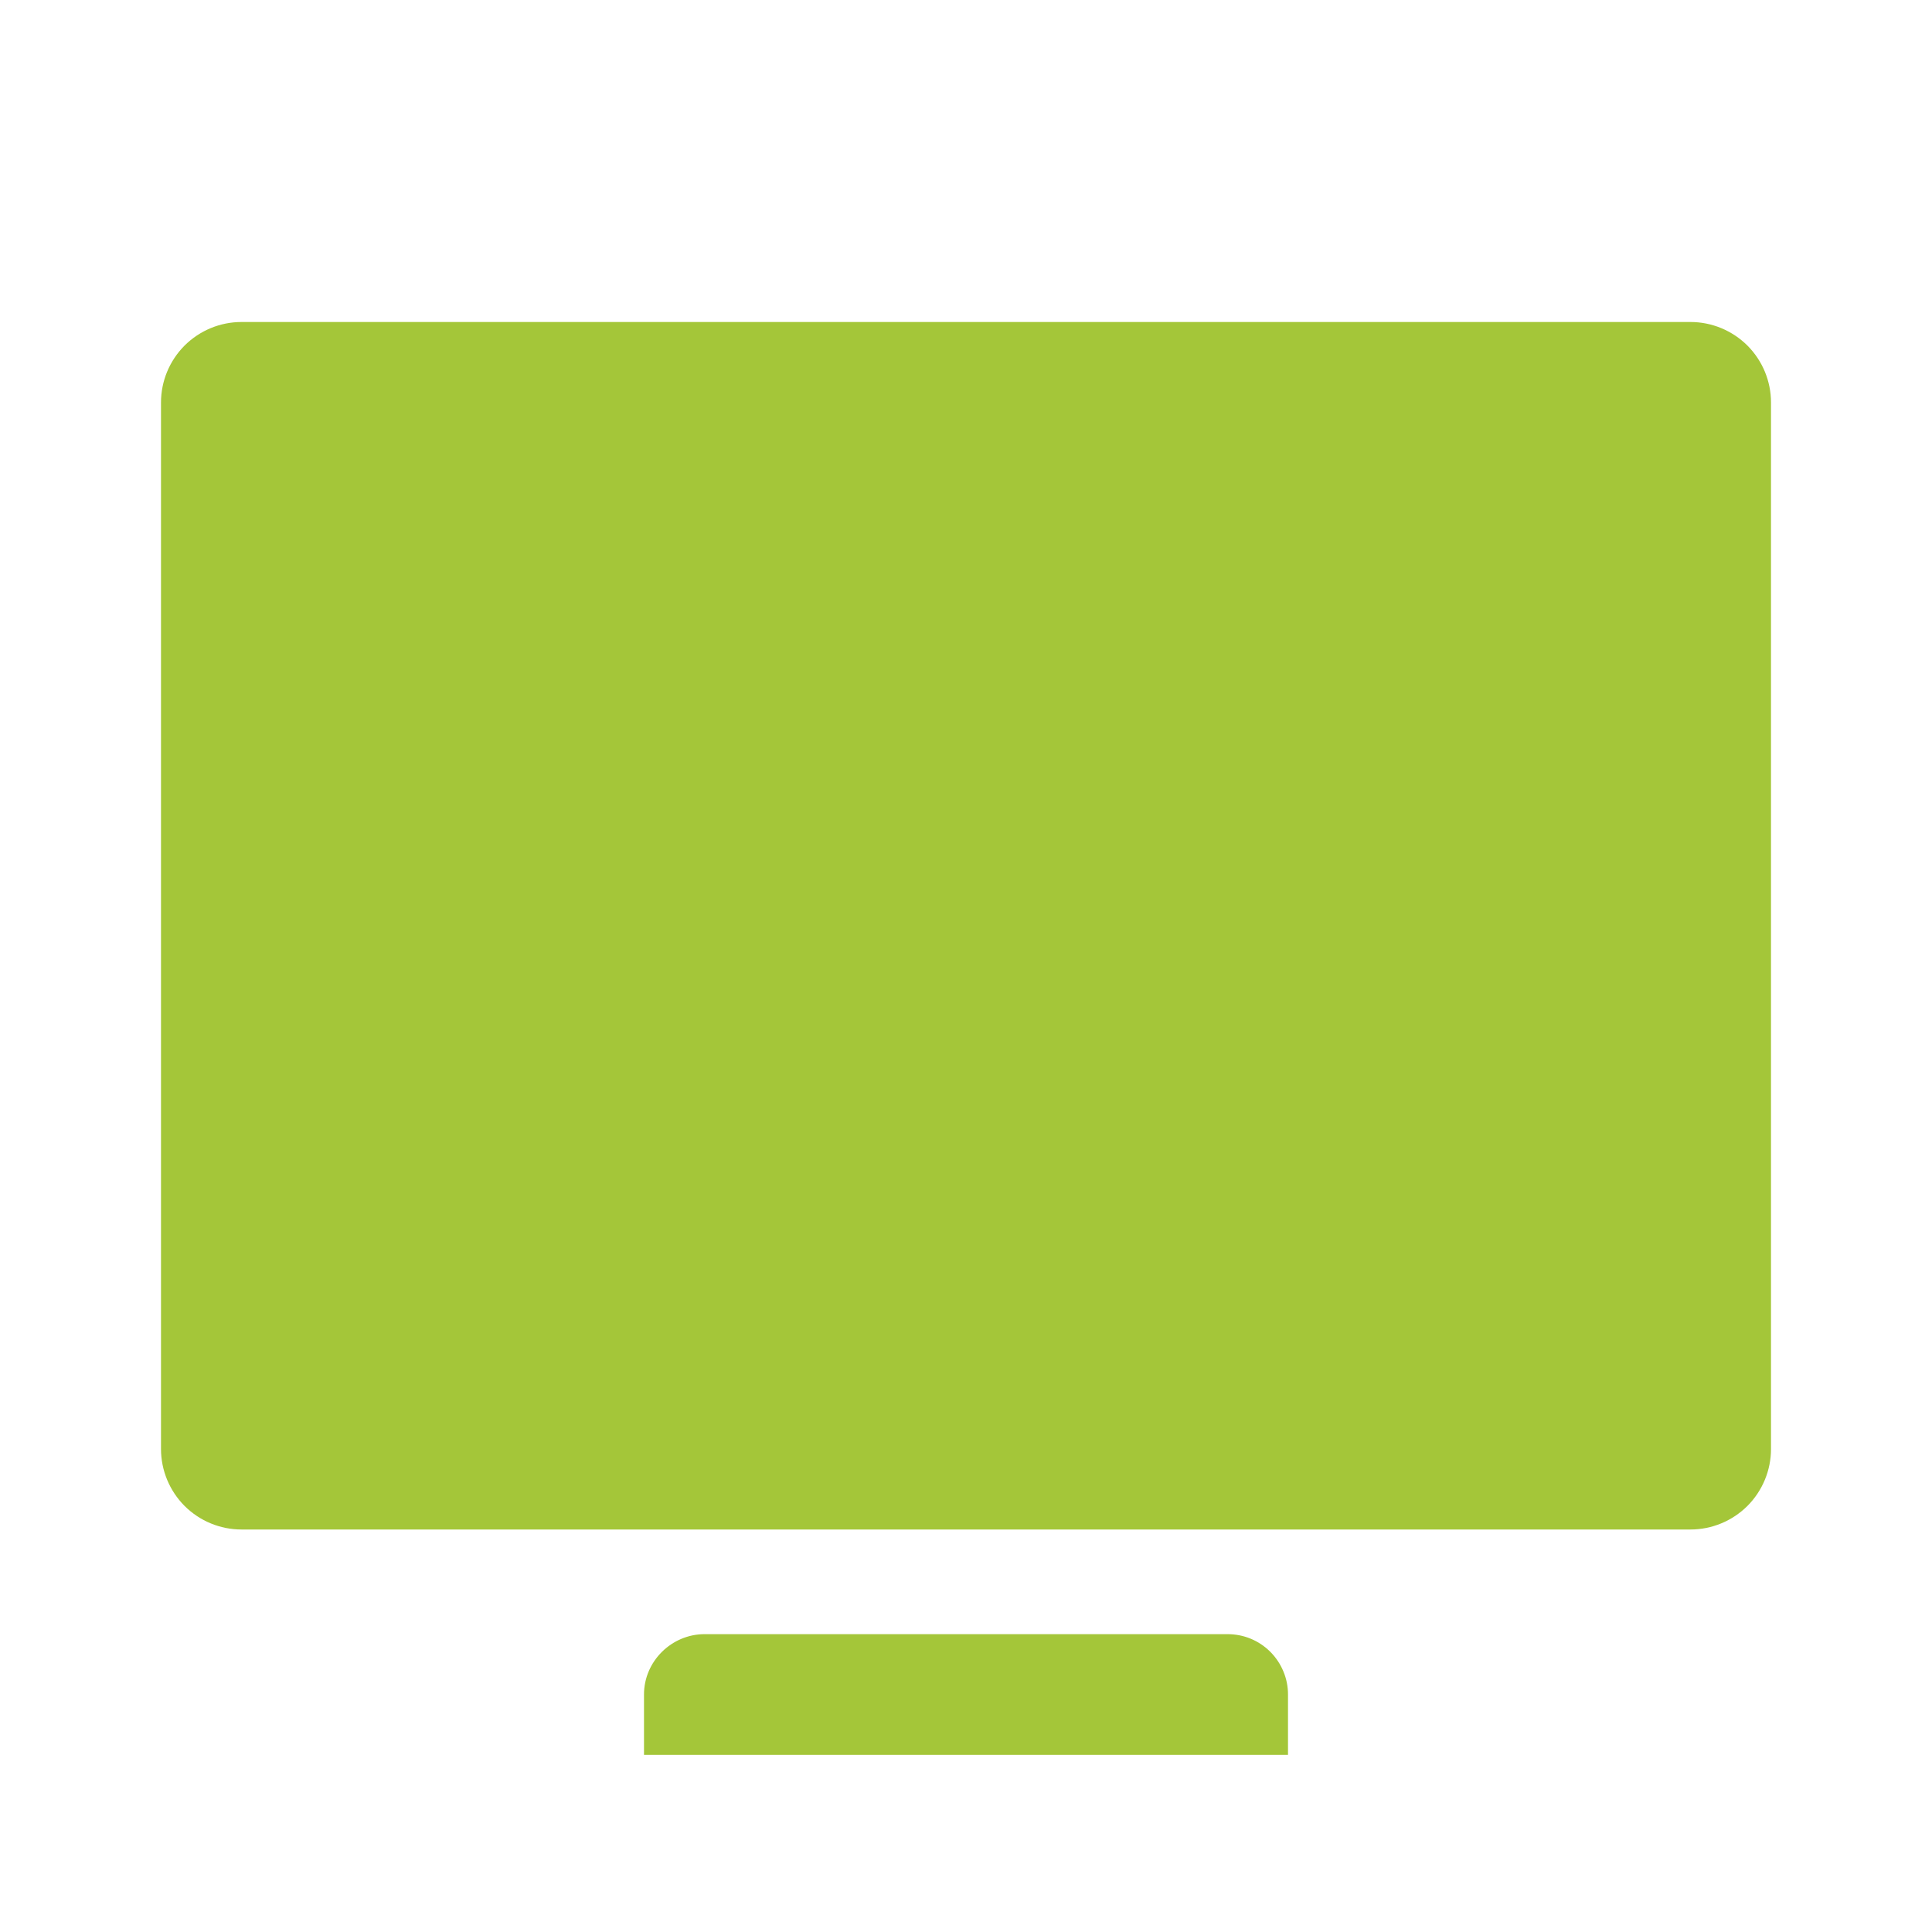 <svg width="30" height="30" viewBox="0 0 30 30" fill="none" xmlns="http://www.w3.org/2000/svg">
<path fill-rule="evenodd" clip-rule="evenodd" d="M2.5 6.25C2.5 5.918 2.632 5.601 2.866 5.366C3.101 5.132 3.418 5 3.75 5H26.25C26.581 5 26.899 5.132 27.134 5.366C27.368 5.601 27.5 5.918 27.5 6.25V22.5C27.5 22.831 27.368 23.149 27.134 23.384C26.899 23.618 26.581 23.75 26.25 23.75H3.75C3.418 23.75 3.101 23.618 2.866 23.384C2.632 23.149 2.5 22.831 2.5 22.5V6.25ZM10 26.312C10 25.795 10.43 25.375 10.941 25.375H19.059C19.182 25.375 19.305 25.398 19.419 25.445C19.533 25.492 19.637 25.561 19.724 25.648C19.811 25.735 19.881 25.839 19.928 25.953C19.976 26.067 20 26.189 20 26.312V27.25H10V26.312Z" fill="#A4C639"/>
</svg>

